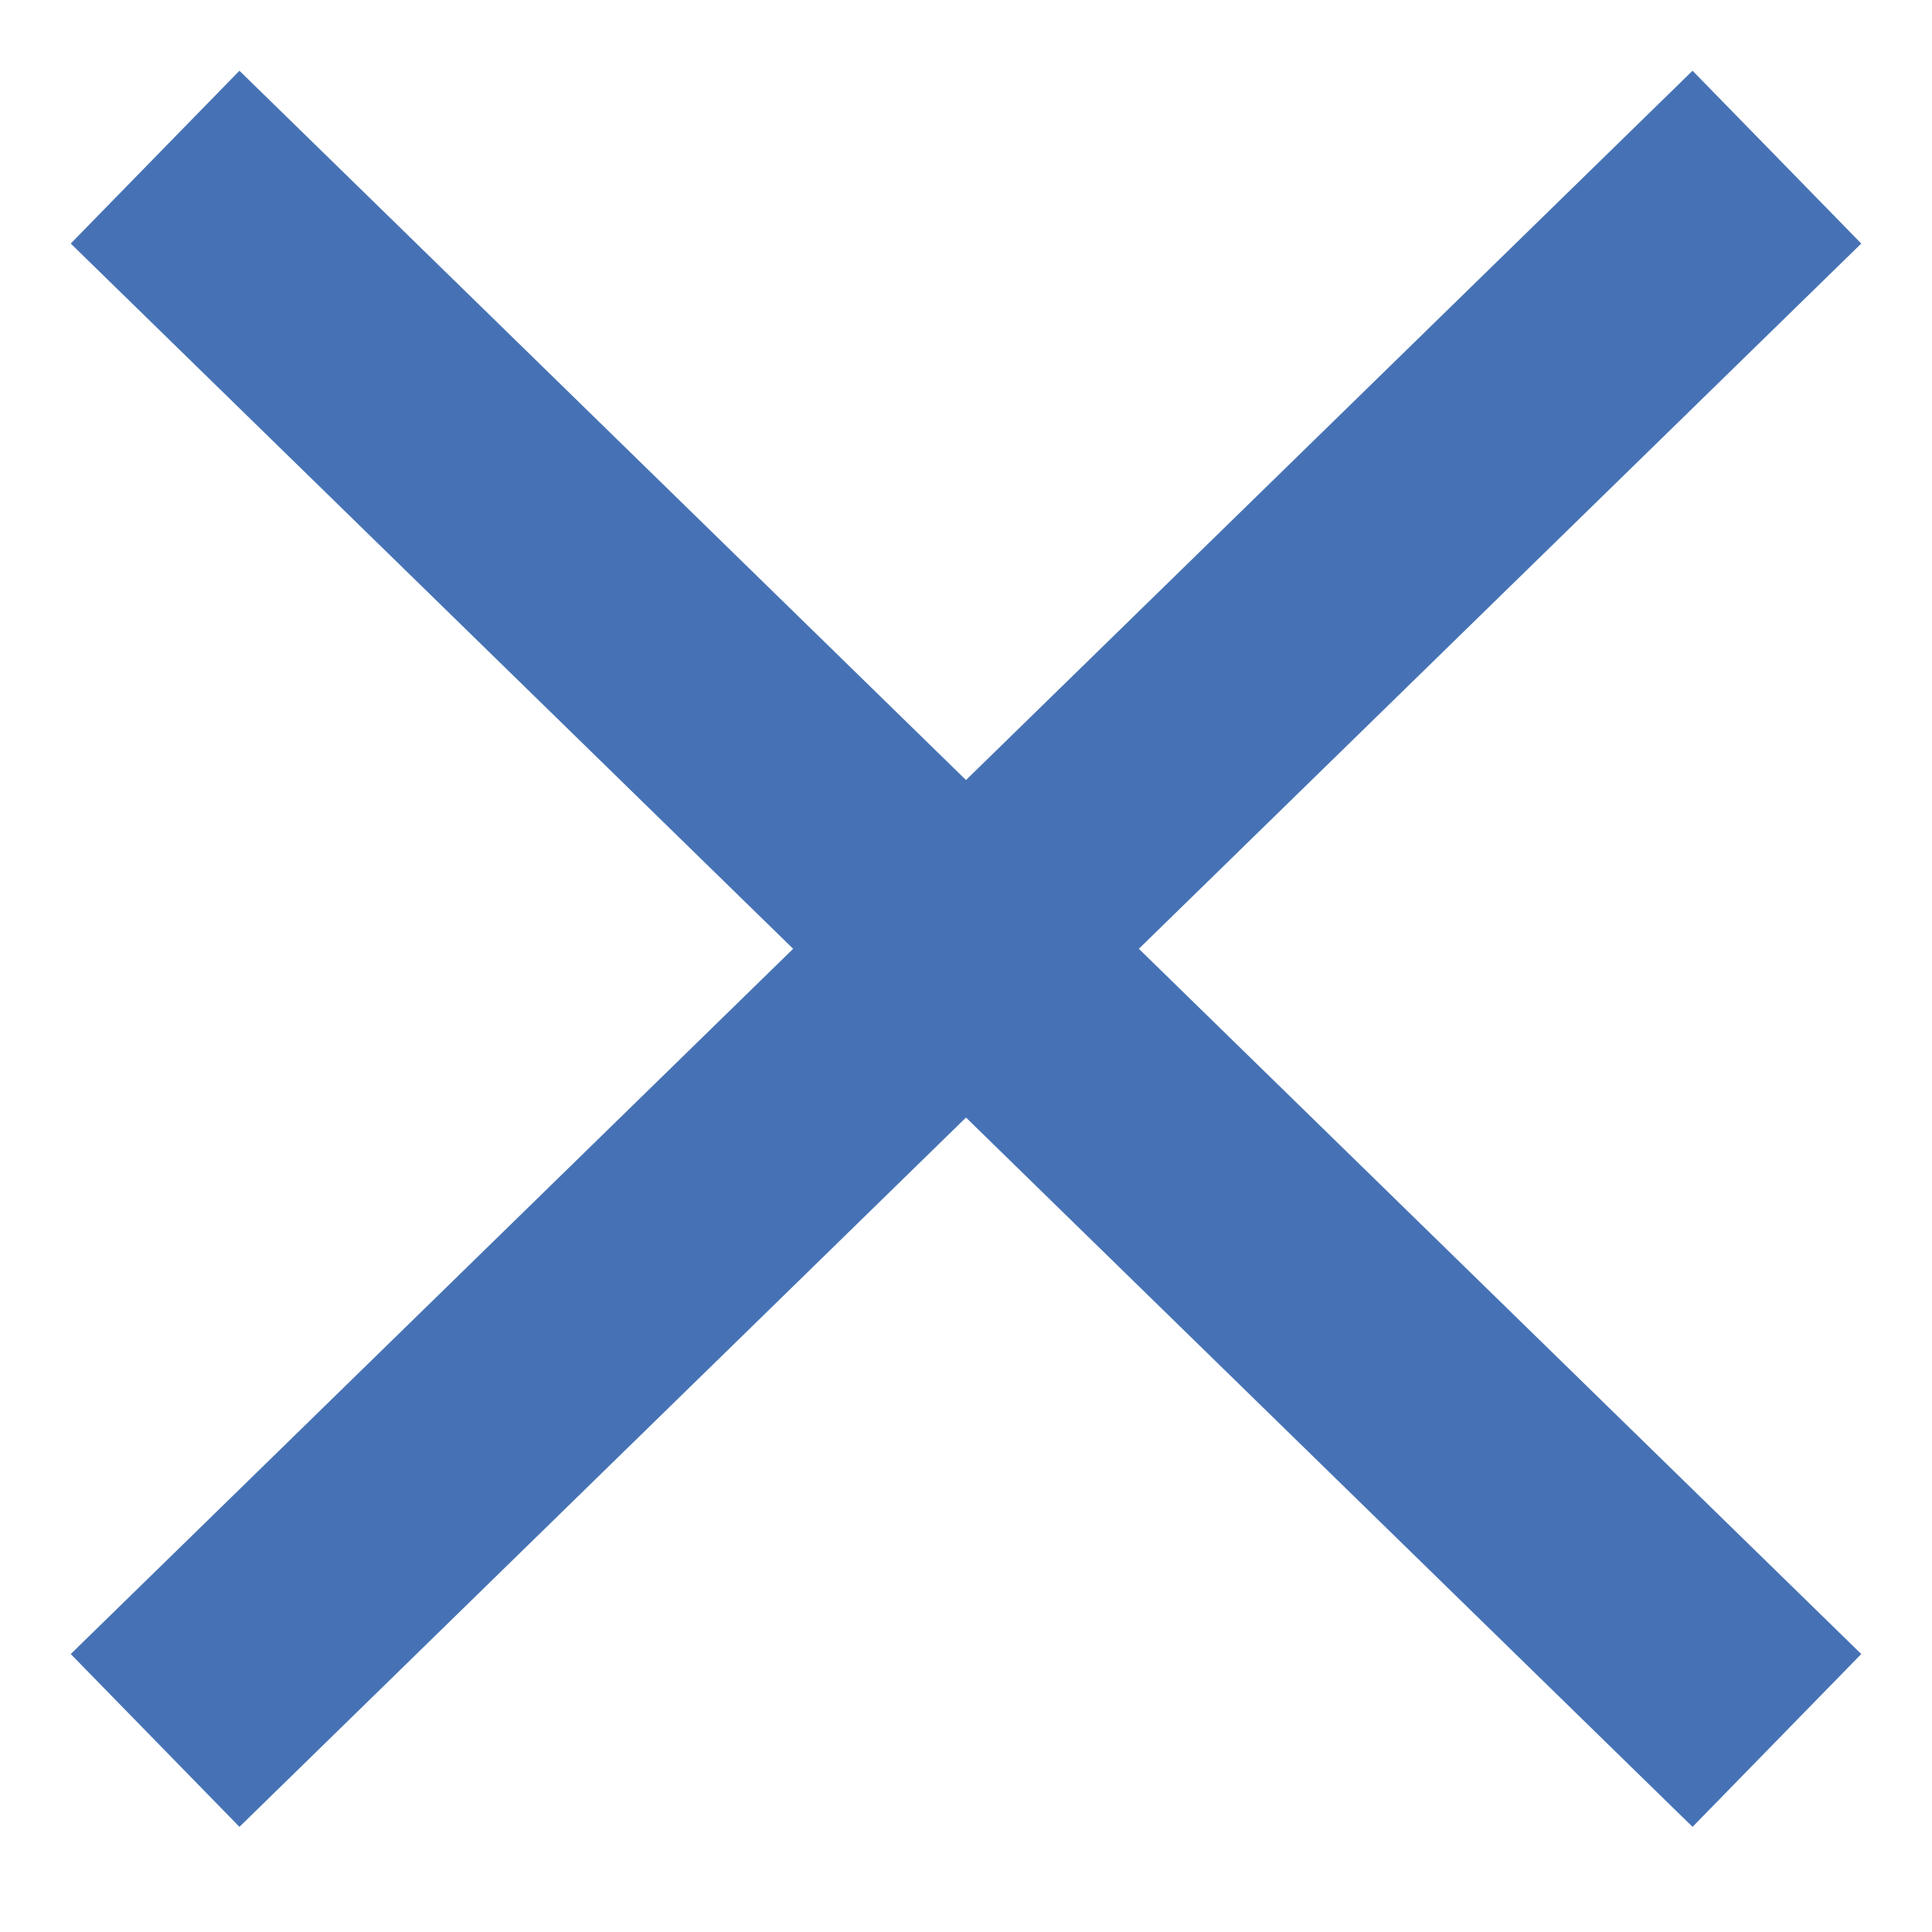 <svg width="16" height="16" viewBox="0 0 16 16" fill="none" xmlns="http://www.w3.org/2000/svg">
<path d="M14 2L2 13.715" stroke="#4672B5" stroke-width="2" stroke-linecap="square" stroke-linejoin="round"/>
<path d="M2 2L14 13.715" stroke="#4672B5" stroke-width="2" stroke-linecap="square" stroke-linejoin="round"/>
</svg>
